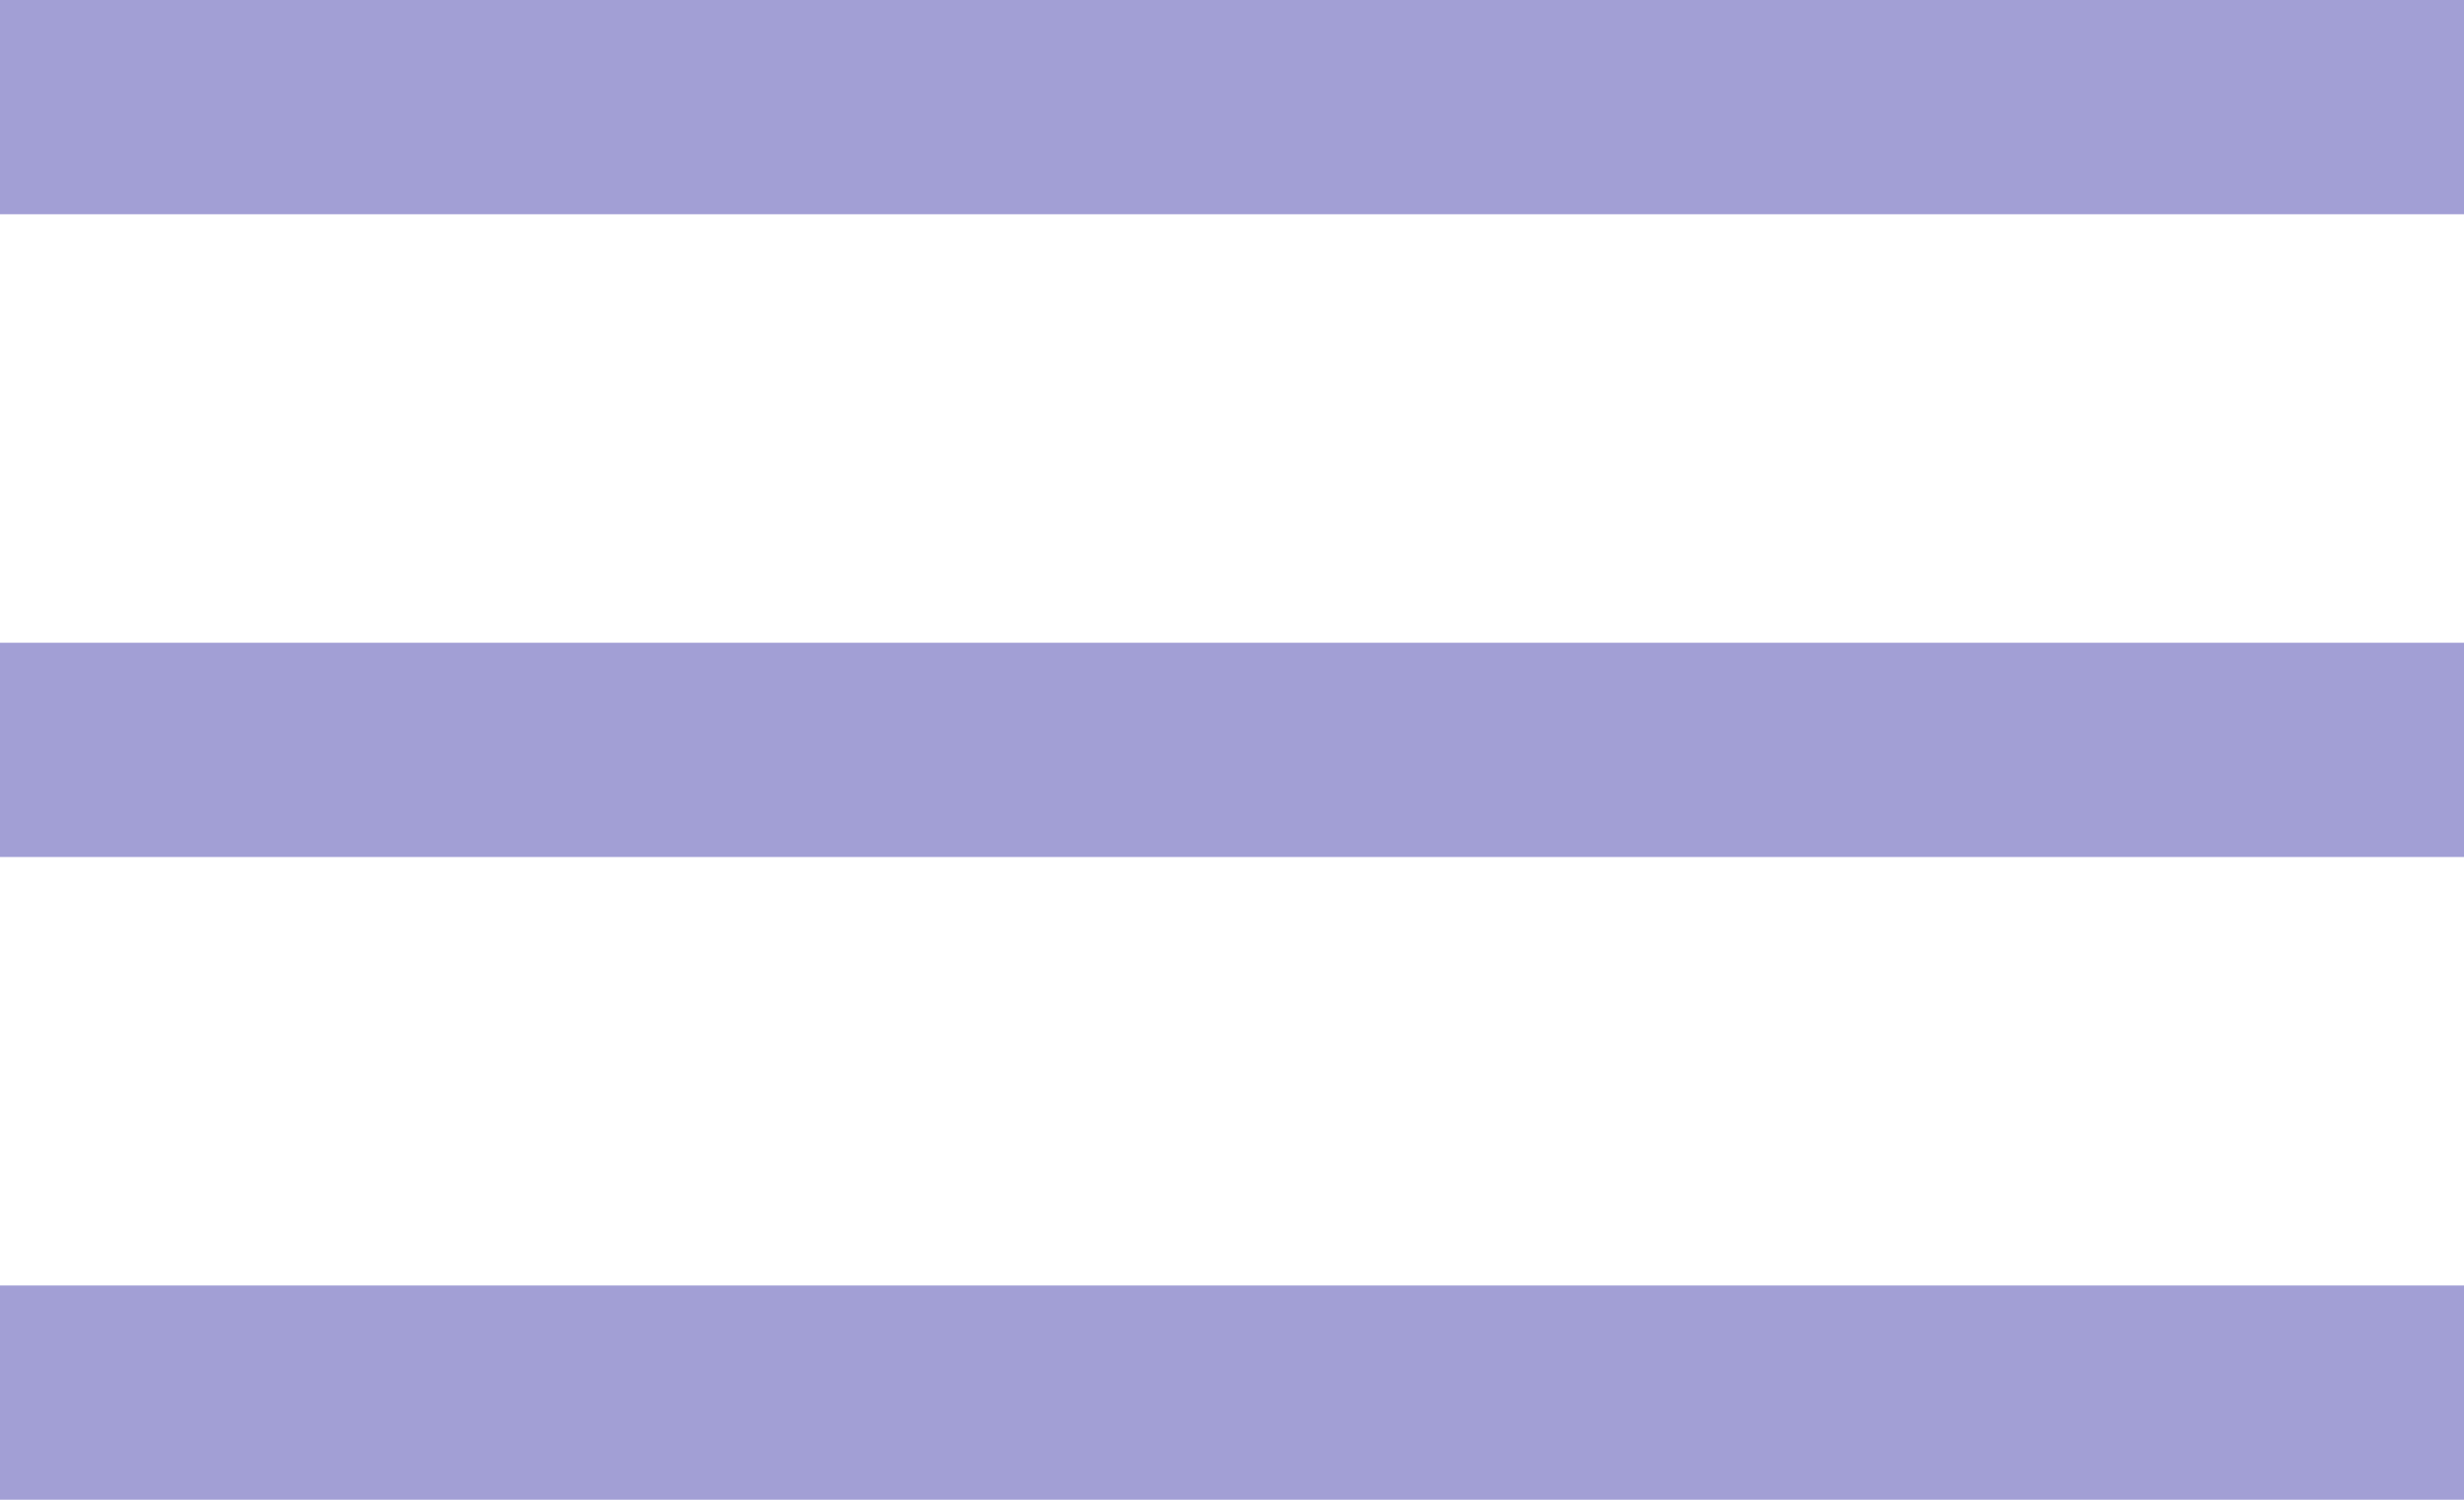 <svg xmlns="http://www.w3.org/2000/svg" width="23" height="14" viewBox="0 0 23 14">
  <g id="Group_49" data-name="Group 49" transform="translate(-589.5 -409.5)">
    <line id="Line_20" data-name="Line 20" x2="23" transform="translate(589.5 410.5)" fill="none" stroke="#a29fd5" stroke-width="2"/>
    <line id="Line_21" data-name="Line 21" x2="23" transform="translate(589.5 416.5)" fill="none" stroke="#a29fd5" stroke-width="2"/>
    <line id="Line_22" data-name="Line 22" x2="23" transform="translate(589.5 422.5)" fill="none" stroke="#a29fd5" stroke-width="2"/>
  </g>
</svg>

